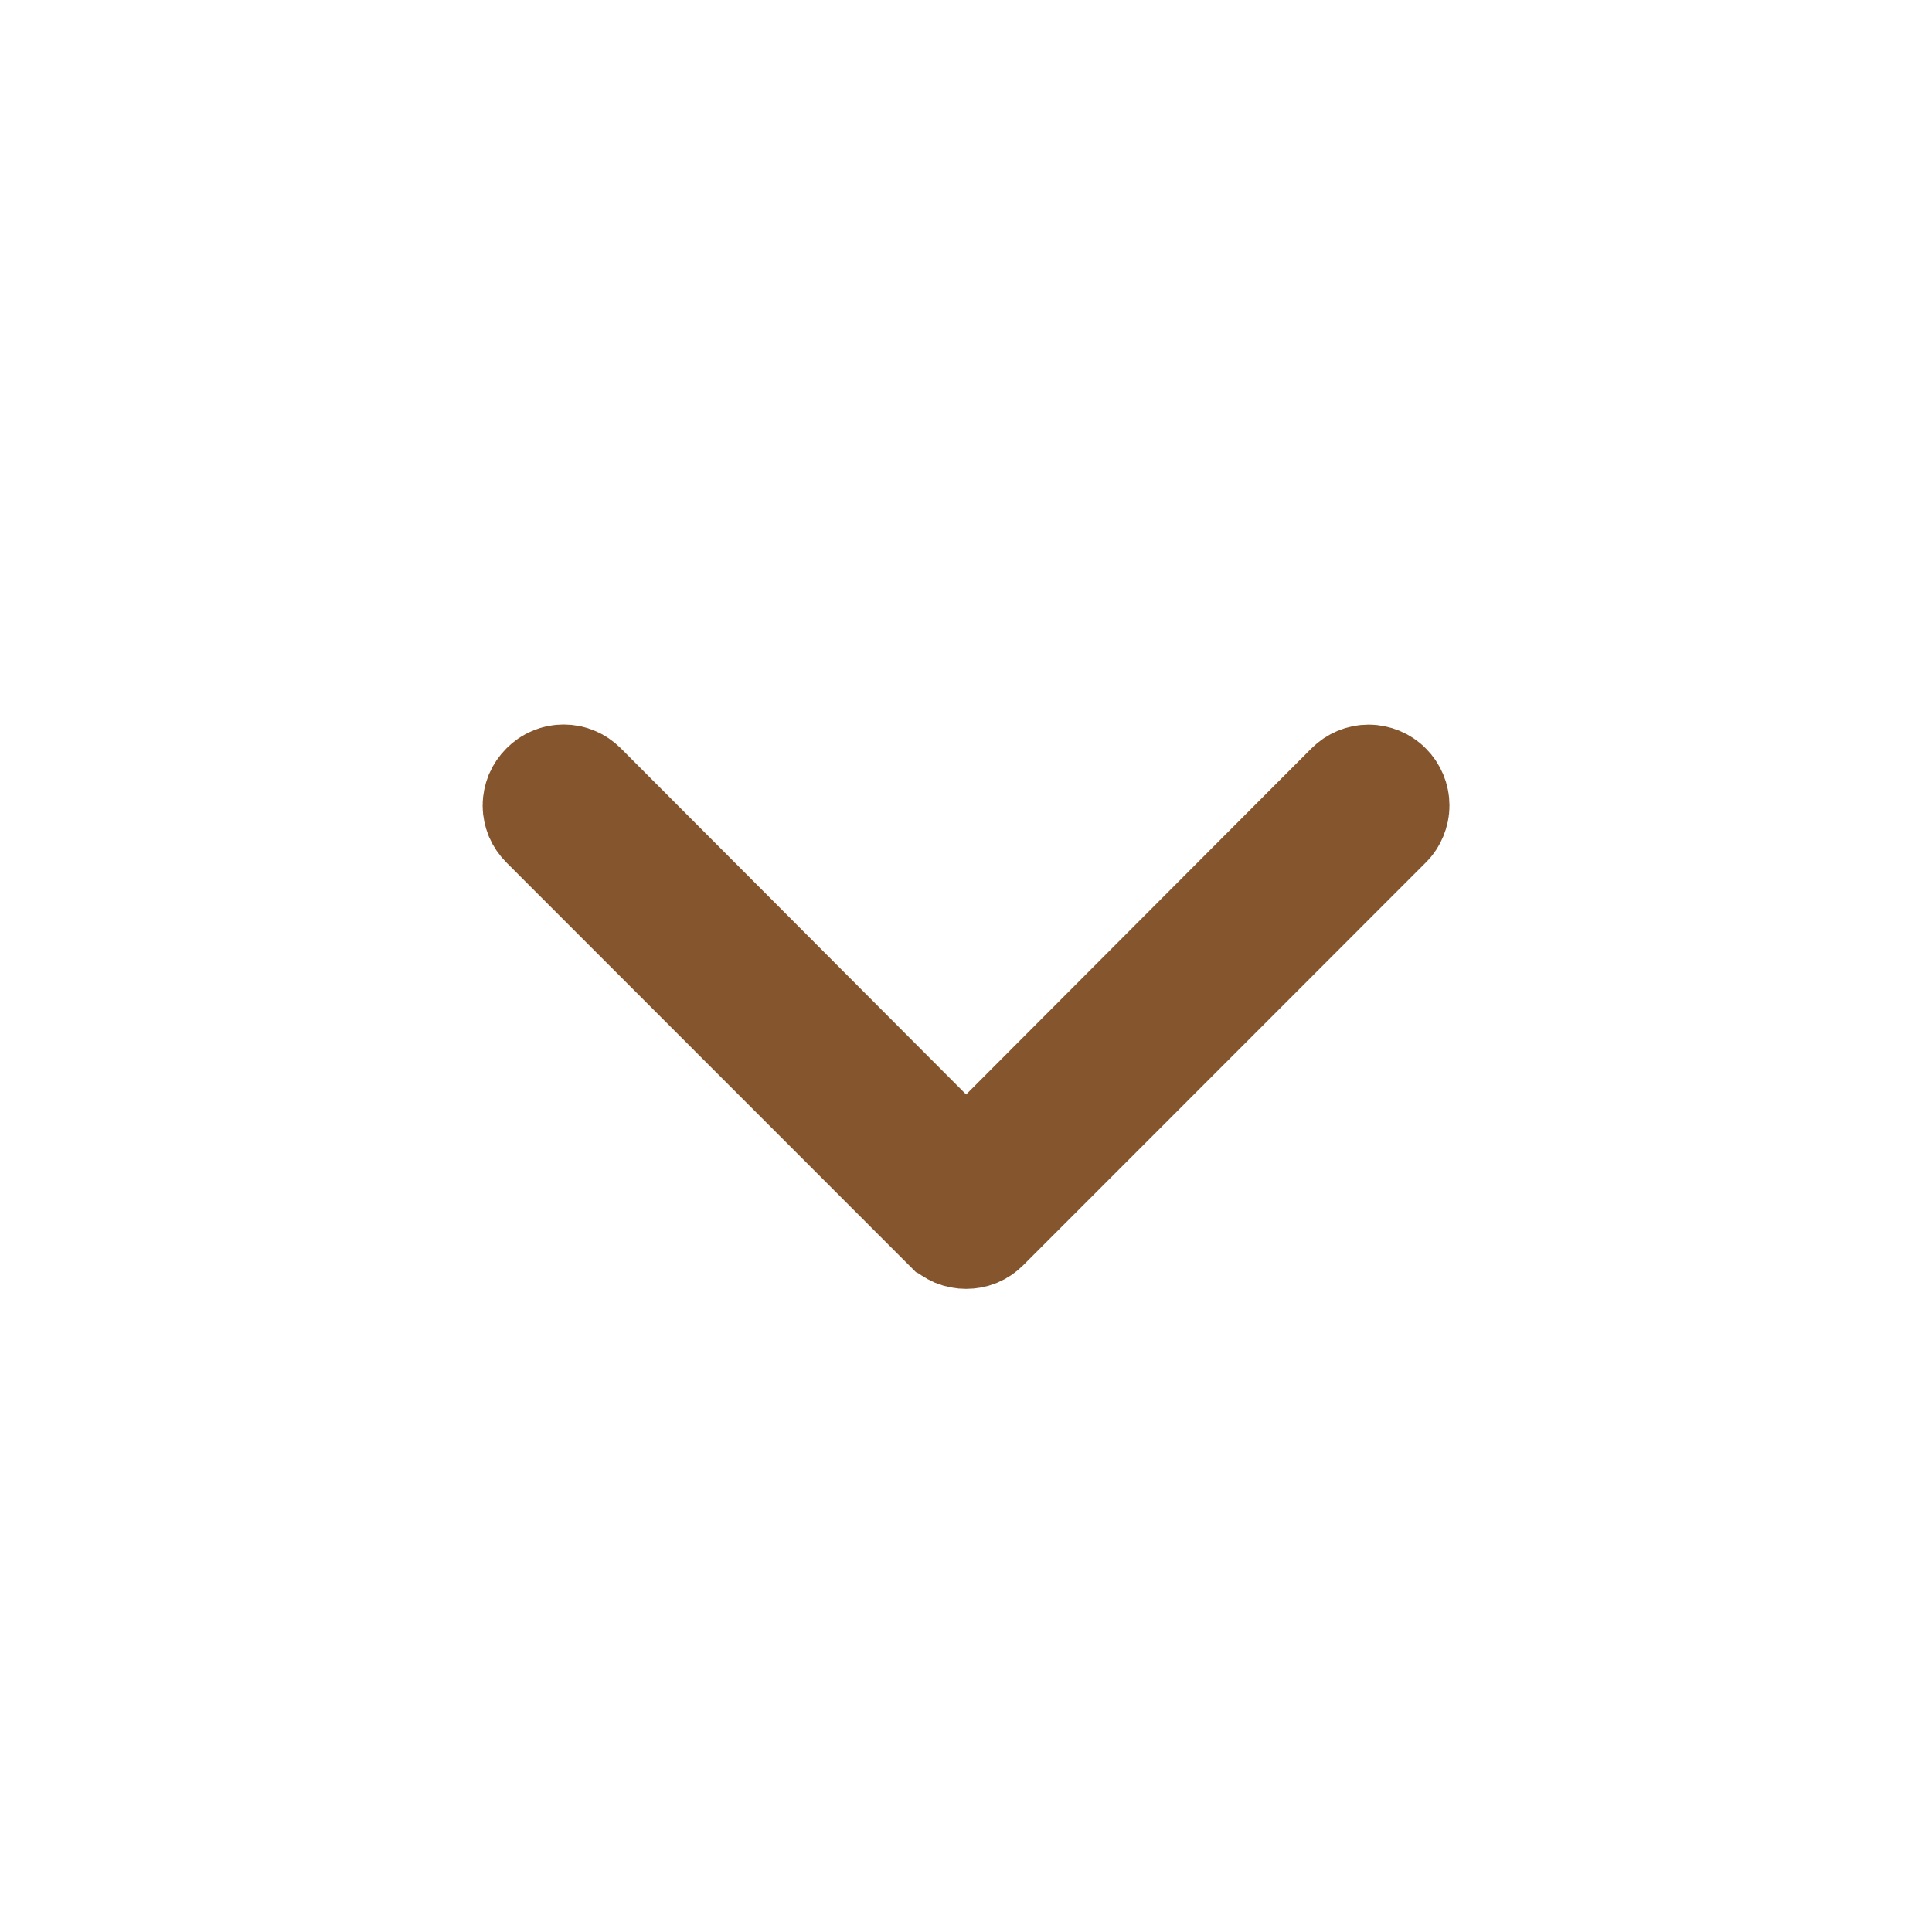 <svg width="16" height="16" viewBox="0 0 16 16" fill="none" xmlns="http://www.w3.org/2000/svg">
    <path
        d="M8.121 10.124L8.12 10.125C8.104 10.141 8.086 10.153 8.065 10.162C8.045 10.17 8.023 10.174 8.001 10.174C7.979 10.174 7.957 10.17 7.937 10.162C7.917 10.153 7.898 10.141 7.883 10.125L7.881 10.124L4.548 6.79L4.548 6.79L4.547 6.789C4.531 6.773 4.519 6.755 4.51 6.735C4.502 6.714 4.497 6.693 4.497 6.671C4.497 6.649 4.502 6.627 4.51 6.606C4.519 6.586 4.531 6.568 4.547 6.552L4.547 6.552L4.55 6.549C4.565 6.534 4.583 6.521 4.604 6.513C4.624 6.504 4.646 6.5 4.668 6.5C4.69 6.5 4.712 6.504 4.732 6.513C4.752 6.521 4.771 6.534 4.786 6.549L4.787 6.55L7.647 9.417L8.001 9.772L8.355 9.417L11.215 6.551C11.215 6.551 11.215 6.551 11.215 6.551C11.247 6.519 11.29 6.501 11.335 6.501C11.357 6.501 11.379 6.506 11.399 6.514C11.42 6.523 11.439 6.535 11.454 6.551C11.486 6.583 11.504 6.626 11.504 6.671C11.504 6.693 11.499 6.715 11.491 6.735C11.482 6.756 11.47 6.775 11.454 6.79L8.121 10.124L8.121 10.124Z"
        fill="#85552d" stroke="#85552d"/>
</svg>
